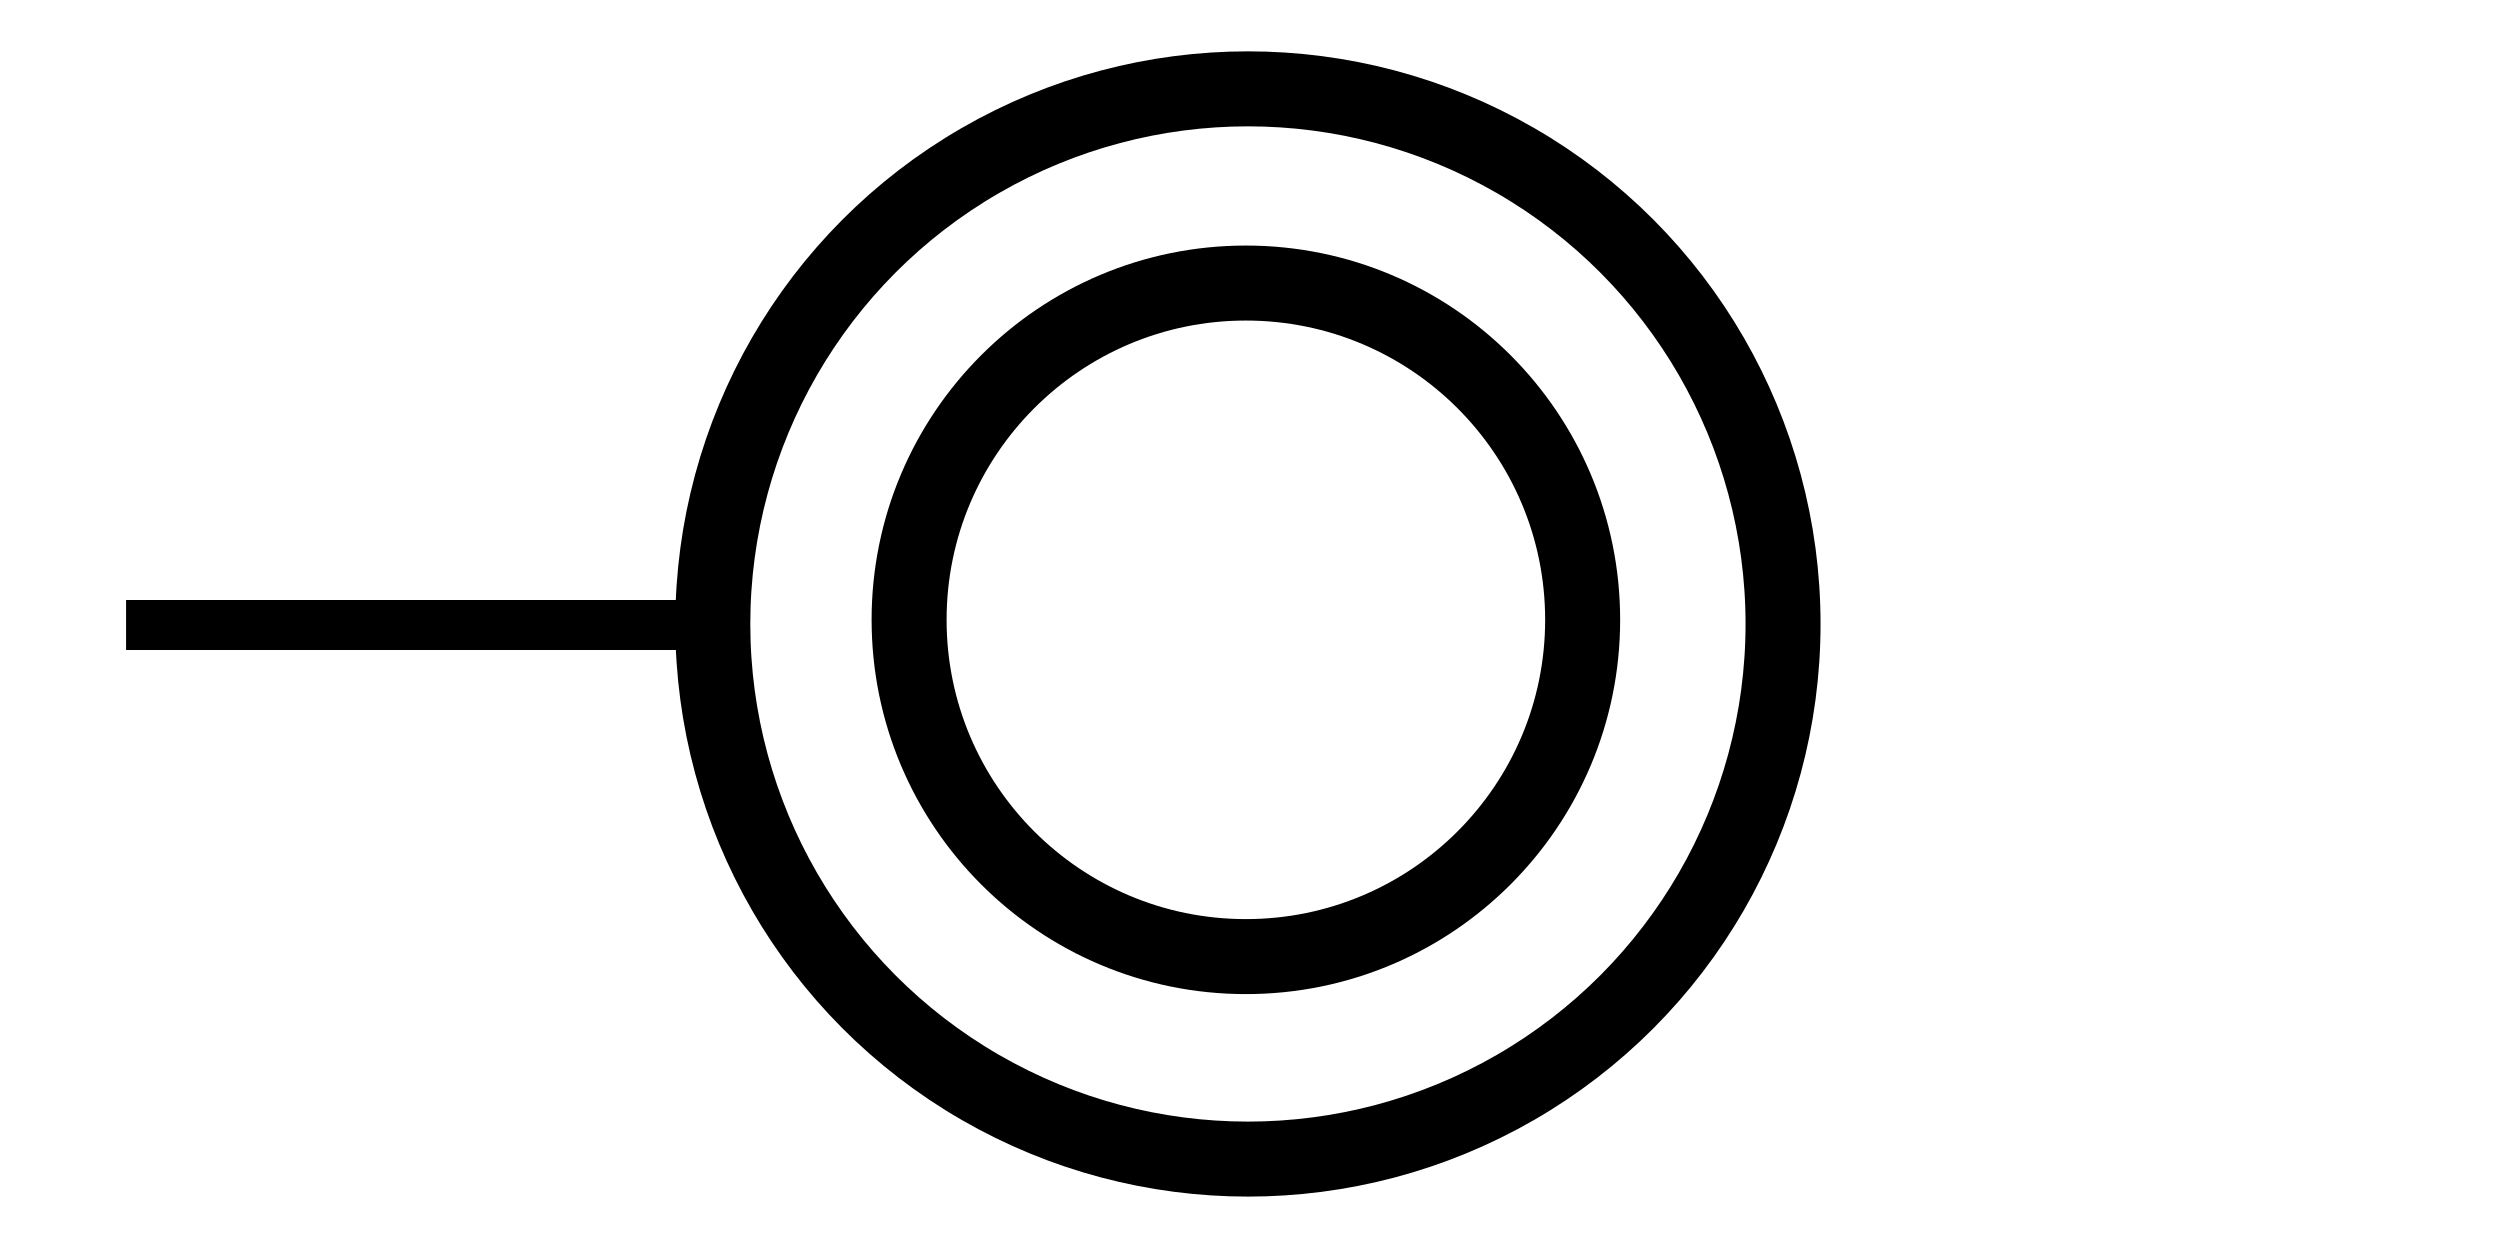 <?xml version="1.0" encoding="UTF-8" standalone="no"?>
<svg
   width="100"
   height="50"
   version="1.1"
   id="svg340"
   sodipodi:docname="Output.svg"
   inkscape:version="1.2.2 (732a01da63, 2022-12-09)"
   xmlns:inkscape="http://www.inkscape.org/namespaces/inkscape"
   xmlns:sodipodi="http://sodipodi.sourceforge.net/DTD/sodipodi-0.dtd"
   xmlns="http://www.w3.org/2000/svg"
   xmlns:svg="http://www.w3.org/2000/svg">
  <defs
     id="defs344" />
  <sodipodi:namedview
     id="namedview342"
     pagecolor="#505050"
     bordercolor="#ffffff"
     borderopacity="1"
     inkscape:showpageshadow="0"
     inkscape:pageopacity="0"
     inkscape:pagecheckerboard="1"
     inkscape:deskcolor="#505050"
     showgrid="false"
     inkscape:zoom="12.1"
     inkscape:cx="56.07438"
     inkscape:cy="25.041322"
     inkscape:window-width="1920"
     inkscape:window-height="1017"
     inkscape:window-x="-8"
     inkscape:window-y="-8"
     inkscape:window-maximized="1"
     inkscape:current-layer="svg340" />
  <path
     fill="none"
     stroke="#000000"
     stroke-width="2"
     d="m 29.043,25 h -24"
     id="path334"
     sodipodi:nodetypes="cc" />
  <circle
     style="fill:none;stroke:#000000;stroke-width:3;stroke-linecap:square;stroke-dasharray:none;paint-order:markers stroke fill"
     id="path1175"
     cx="49.835"
     cy="24.793"
     r="13.471" />
  <circle
     style="fill:none;stroke:#000000;stroke-width:3;stroke-linecap:square;stroke-dasharray:none;paint-order:markers stroke fill"
     id="path2635"
     cx="49.917"
     cy="24.959"
     r="21.405" />
</svg>
